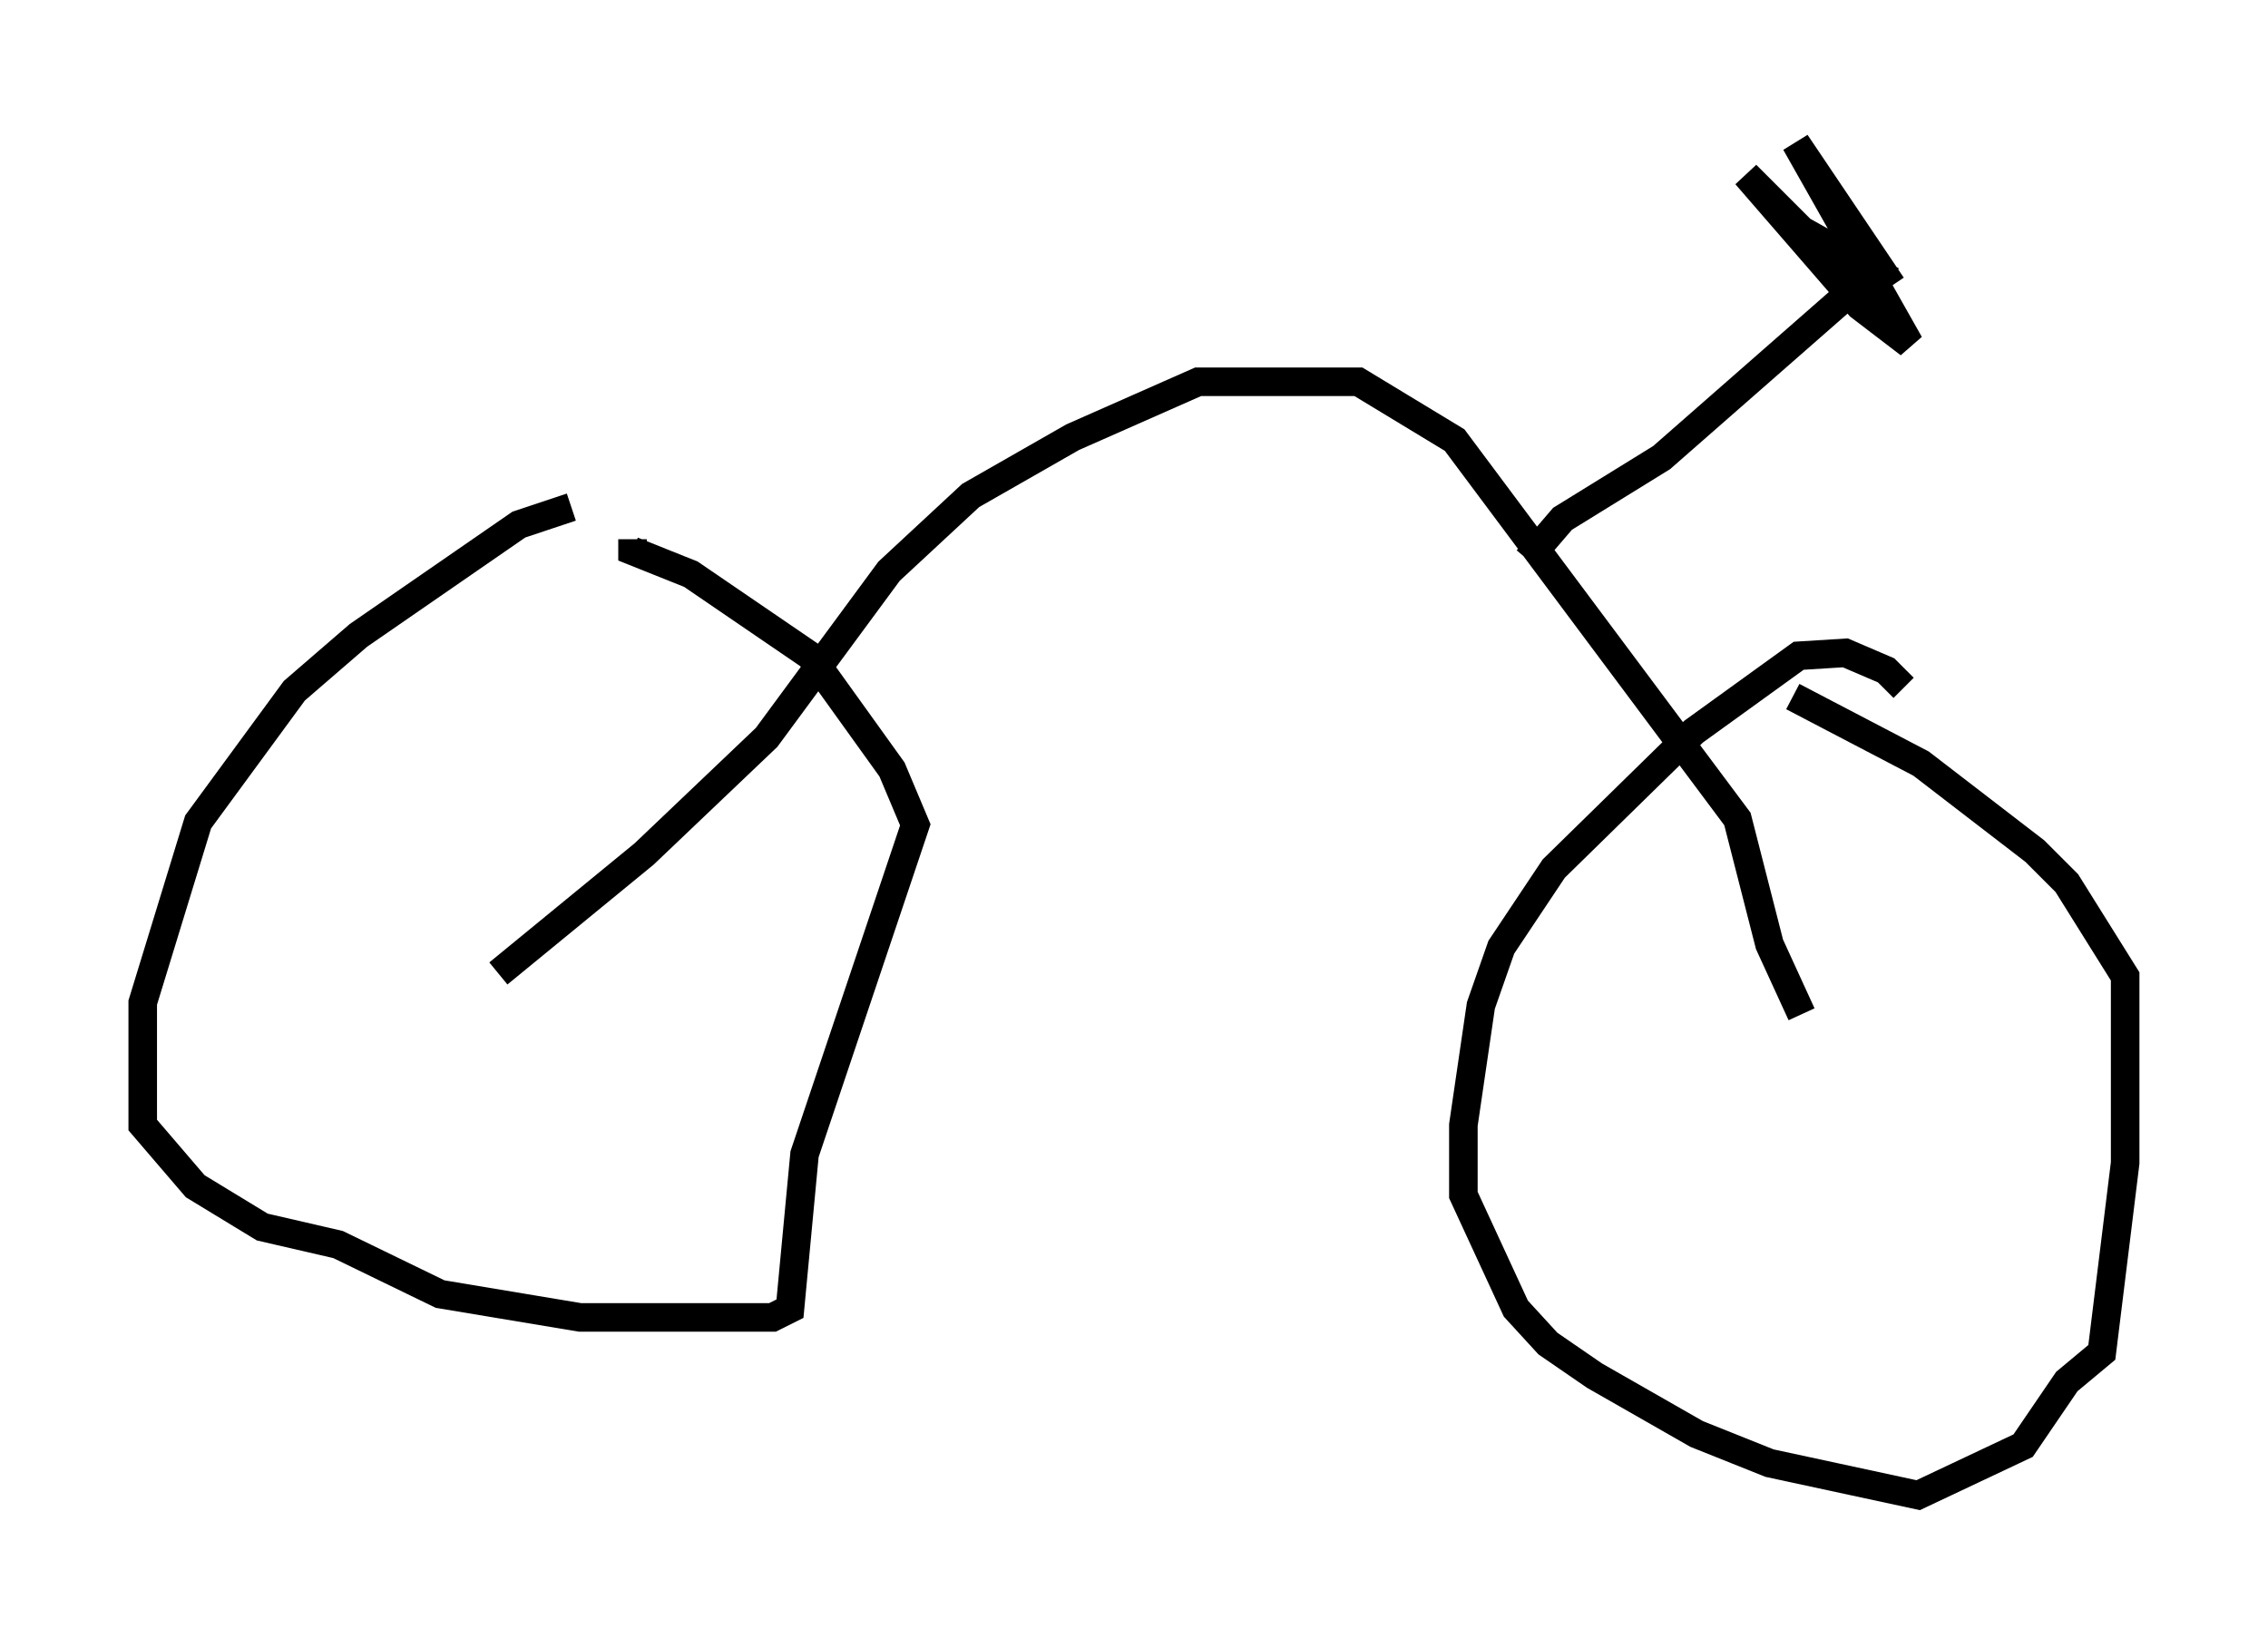 <?xml version="1.0" encoding="utf-8" ?>
<svg baseProfile="full" height="57.367" version="1.1" width="79.417" xmlns="http://www.w3.org/2000/svg" xmlns:ev="http://www.w3.org/2001/xml-events" xmlns:xlink="http://www.w3.org/1999/xlink"><defs /><rect fill="white" height="57.367" width="79.417" x="0" y="0" /><path d="M22.354, 17.965 m-2.348, -0.204 l-1.838, 0.613 -5.615, 3.879 l-2.246, 1.94 -3.369, 4.594 l-1.94, 6.329 0.0, 4.288 l1.838, 2.144 2.348, 1.429 l2.654, 0.613 3.573, 1.735 l4.9, 0.817 6.738, 0.0 l0.613, -0.306 0.51, -5.41 l3.879, -11.536 -0.817, -1.94 l-2.858, -3.981 -4.185, -2.858 l-2.042, -0.817 0.0, -0.408 m44.509, 5.206 l-0.613, -0.613 -1.429, -0.613 l-1.633, 0.102 -3.675, 2.654 l-4.9, 4.798 -1.838, 2.756 l-0.715, 2.042 -0.613, 4.185 l0.0, 2.45 1.838, 3.981 l1.123, 1.225 1.633, 1.123 l3.573, 2.042 2.552, 1.021 l5.206, 1.123 3.675, -1.735 l1.531, -2.246 1.225, -1.021 l0.817, -6.635 0.0, -6.533 l-2.042, -3.267 -1.123, -1.123 l-3.981, -3.063 -4.492, -2.348 m-45.326, 9.698 l5.104, -4.185 4.288, -4.083 l4.288, -5.819 2.858, -2.654 l3.573, -2.042 4.39, -1.94 l5.615, 0.0 3.369, 2.042 l9.902, 13.271 1.123, 4.39 l1.123, 2.45 m-9.596, -15.925 l1.225, -1.429 3.471, -2.144 l7.452, -6.533 -2.552, -1.429 l-1.94, -1.94 3.981, 4.594 l1.735, 1.327 -3.981, -7.044 l3.369, 5.002 " fill="none" stroke="black" stroke-width="1" /></svg>
